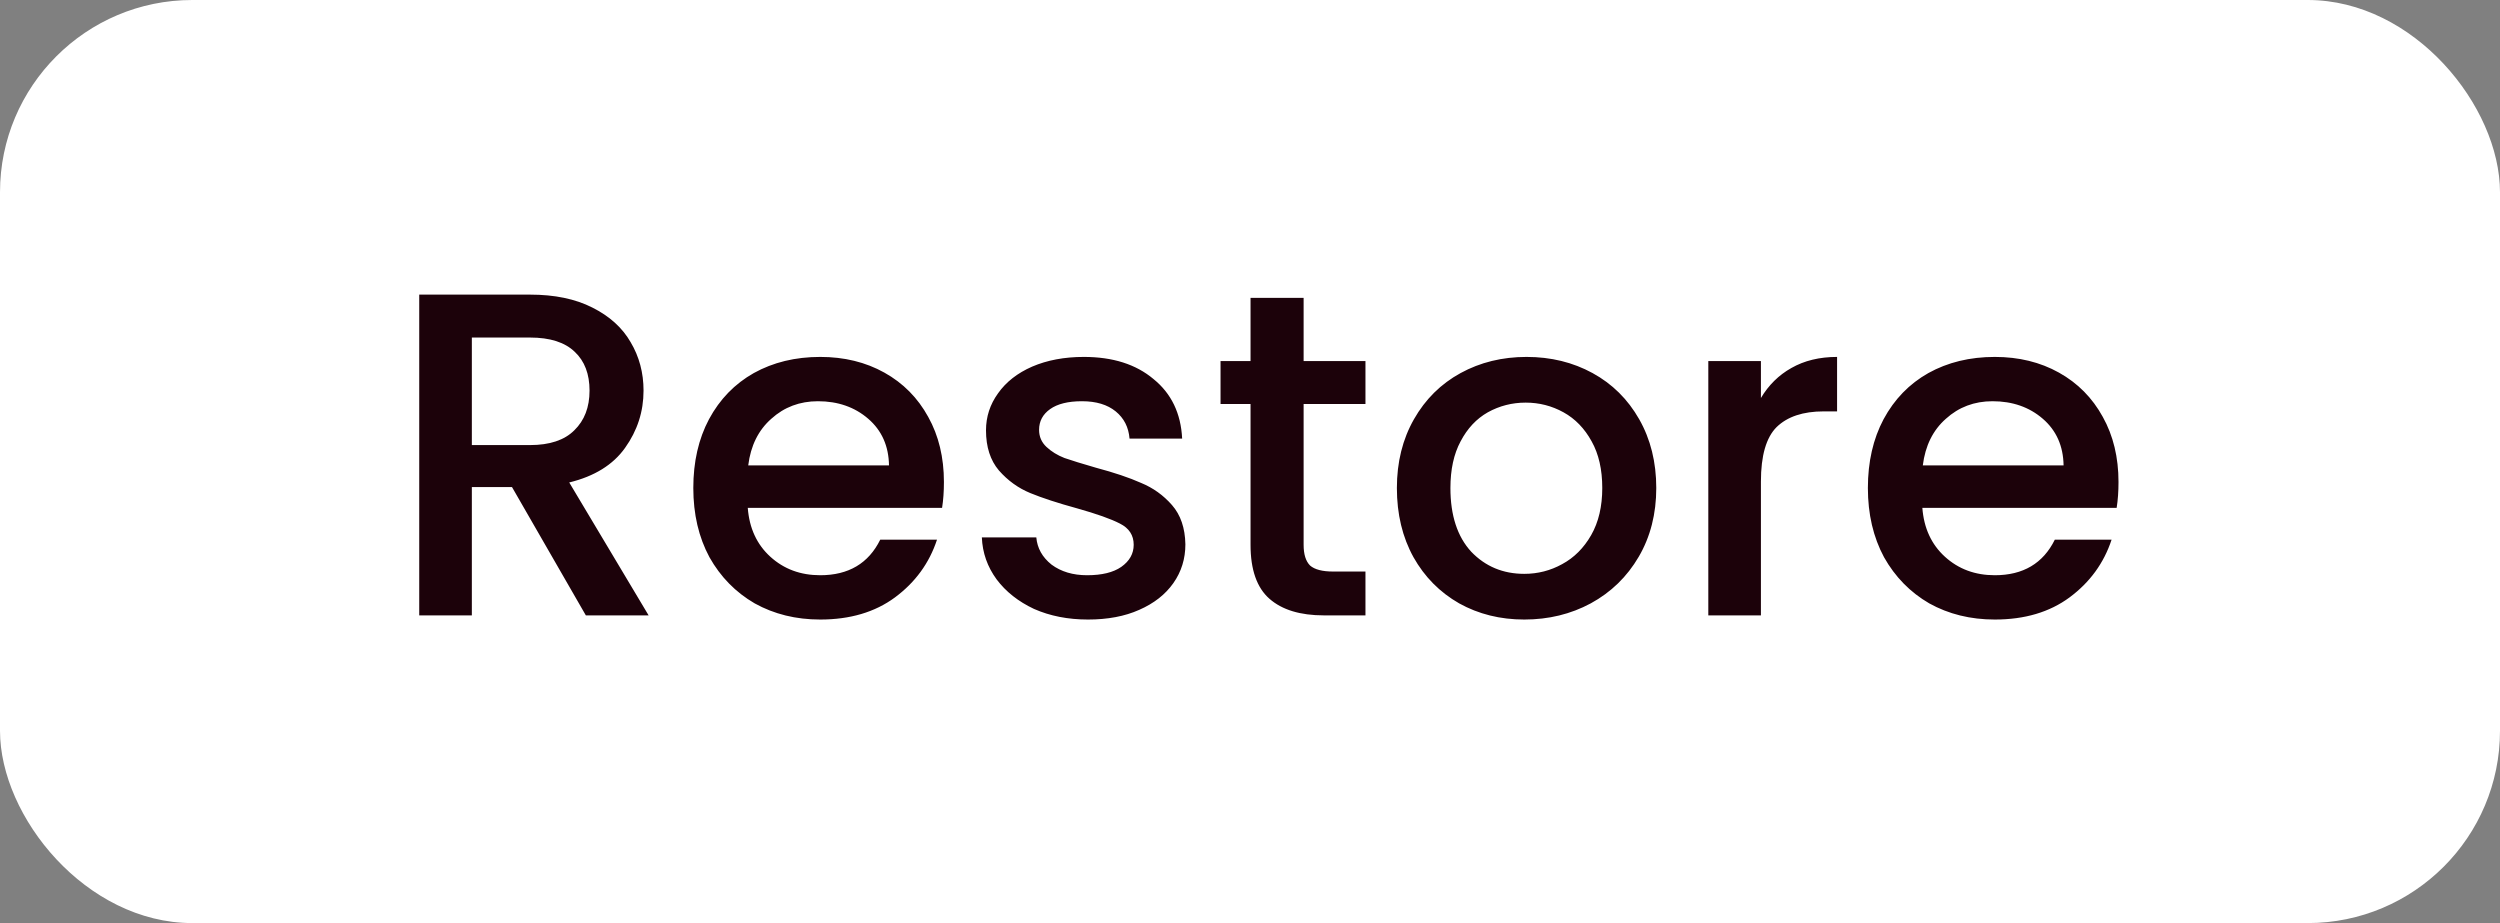 <svg width="65" height="24" viewBox="0 0 65 24" fill="none" xmlns="http://www.w3.org/2000/svg">
<rect x="0" y="0" width="65" height="24" fill="#808080" stroke="none"/>
<rect width="65" height="24" rx="5" fill="white"/>
<path d="M15.232 16L13.312 12.664H12.268V16H10.9V7.66H13.78C14.42 7.66 14.96 7.772 15.4 7.996C15.848 8.22 16.18 8.52 16.396 8.896C16.62 9.272 16.732 9.692 16.732 10.156C16.732 10.7 16.572 11.196 16.252 11.644C15.94 12.084 15.456 12.384 14.8 12.544L16.864 16H15.232ZM12.268 11.572H13.78C14.292 11.572 14.676 11.444 14.932 11.188C15.196 10.932 15.328 10.588 15.328 10.156C15.328 9.724 15.2 9.388 14.944 9.148C14.688 8.9 14.3 8.776 13.78 8.776H12.268V11.572ZM24.542 12.532C24.542 12.78 24.526 13.004 24.494 13.204H19.442C19.482 13.732 19.678 14.156 20.03 14.476C20.382 14.796 20.814 14.956 21.326 14.956C22.062 14.956 22.582 14.648 22.886 14.032H24.362C24.162 14.64 23.798 15.14 23.27 15.532C22.75 15.916 22.102 16.108 21.326 16.108C20.694 16.108 20.126 15.968 19.622 15.688C19.126 15.4 18.734 15 18.446 14.488C18.166 13.968 18.026 13.368 18.026 12.688C18.026 12.008 18.162 11.412 18.434 10.9C18.714 10.38 19.102 9.98 19.598 9.7C20.102 9.42 20.678 9.28 21.326 9.28C21.95 9.28 22.506 9.416 22.994 9.688C23.482 9.96 23.862 10.344 24.134 10.84C24.406 11.328 24.542 11.892 24.542 12.532ZM23.114 12.1C23.106 11.596 22.926 11.192 22.574 10.888C22.222 10.584 21.786 10.432 21.266 10.432C20.794 10.432 20.39 10.584 20.054 10.888C19.718 11.184 19.518 11.588 19.454 12.1H23.114ZM28.288 16.108C27.768 16.108 27.3 16.016 26.884 15.832C26.476 15.64 26.152 15.384 25.912 15.064C25.672 14.736 25.544 14.372 25.528 13.972H26.944C26.968 14.252 27.1 14.488 27.34 14.68C27.588 14.864 27.896 14.956 28.264 14.956C28.648 14.956 28.944 14.884 29.152 14.74C29.368 14.588 29.476 14.396 29.476 14.164C29.476 13.916 29.356 13.732 29.116 13.612C28.884 13.492 28.512 13.36 28 13.216C27.504 13.08 27.1 12.948 26.788 12.82C26.476 12.692 26.204 12.496 25.972 12.232C25.748 11.968 25.636 11.62 25.636 11.188C25.636 10.836 25.74 10.516 25.948 10.228C26.156 9.932 26.452 9.7 26.836 9.532C27.228 9.364 27.676 9.28 28.18 9.28C28.932 9.28 29.536 9.472 29.992 9.856C30.456 10.232 30.704 10.748 30.736 11.404H29.368C29.344 11.108 29.224 10.872 29.008 10.696C28.792 10.52 28.5 10.432 28.132 10.432C27.772 10.432 27.496 10.5 27.304 10.636C27.112 10.772 27.016 10.952 27.016 11.176C27.016 11.352 27.08 11.5 27.208 11.62C27.336 11.74 27.492 11.836 27.676 11.908C27.86 11.972 28.132 12.056 28.492 12.16C28.972 12.288 29.364 12.42 29.668 12.556C29.98 12.684 30.248 12.876 30.472 13.132C30.696 13.388 30.812 13.728 30.82 14.152C30.82 14.528 30.716 14.864 30.508 15.16C30.3 15.456 30.004 15.688 29.62 15.856C29.244 16.024 28.8 16.108 28.288 16.108ZM33.894 10.504V14.164C33.894 14.412 33.95 14.592 34.062 14.704C34.182 14.808 34.382 14.86 34.662 14.86H35.502V16H34.422C33.806 16 33.334 15.856 33.006 15.568C32.678 15.28 32.514 14.812 32.514 14.164V10.504H31.734V9.388H32.514V7.744H33.894V9.388H35.502V10.504H33.894ZM39.631 16.108C39.007 16.108 38.443 15.968 37.939 15.688C37.435 15.4 37.039 15 36.751 14.488C36.463 13.968 36.319 13.368 36.319 12.688C36.319 12.016 36.467 11.42 36.763 10.9C37.059 10.38 37.463 9.98 37.975 9.7C38.487 9.42 39.059 9.28 39.691 9.28C40.323 9.28 40.895 9.42 41.407 9.7C41.919 9.98 42.323 10.38 42.619 10.9C42.915 11.42 43.063 12.016 43.063 12.688C43.063 13.36 42.911 13.956 42.607 14.476C42.303 14.996 41.887 15.4 41.359 15.688C40.839 15.968 40.263 16.108 39.631 16.108ZM39.631 14.92C39.983 14.92 40.311 14.836 40.615 14.668C40.927 14.5 41.179 14.248 41.371 13.912C41.563 13.576 41.659 13.168 41.659 12.688C41.659 12.208 41.567 11.804 41.383 11.476C41.199 11.14 40.955 10.888 40.651 10.72C40.347 10.552 40.019 10.468 39.667 10.468C39.315 10.468 38.987 10.552 38.683 10.72C38.387 10.888 38.151 11.14 37.975 11.476C37.799 11.804 37.711 12.208 37.711 12.688C37.711 13.4 37.891 13.952 38.251 14.344C38.619 14.728 39.079 14.92 39.631 14.92ZM45.784 10.348C45.984 10.012 46.248 9.752 46.576 9.568C46.912 9.376 47.308 9.28 47.764 9.28V10.696H47.416C46.88 10.696 46.472 10.832 46.192 11.104C45.92 11.376 45.784 11.848 45.784 12.52V16H44.416V9.388H45.784V10.348ZM55.081 12.532C55.081 12.78 55.065 13.004 55.033 13.204H49.981C50.021 13.732 50.217 14.156 50.569 14.476C50.921 14.796 51.353 14.956 51.865 14.956C52.601 14.956 53.121 14.648 53.425 14.032H54.901C54.701 14.64 54.337 15.14 53.809 15.532C53.289 15.916 52.641 16.108 51.865 16.108C51.233 16.108 50.665 15.968 50.161 15.688C49.665 15.4 49.273 15 48.985 14.488C48.705 13.968 48.565 13.368 48.565 12.688C48.565 12.008 48.701 11.412 48.973 10.9C49.253 10.38 49.641 9.98 50.137 9.7C50.641 9.42 51.217 9.28 51.865 9.28C52.489 9.28 53.045 9.416 53.533 9.688C54.021 9.96 54.401 10.344 54.673 10.84C54.945 11.328 55.081 11.892 55.081 12.532ZM53.653 12.1C53.645 11.596 53.465 11.192 53.113 10.888C52.761 10.584 52.325 10.432 51.805 10.432C51.333 10.432 50.929 10.584 50.593 10.888C50.257 11.184 50.057 11.588 49.993 12.1H53.653Z" fill="#1C020A"/>
</svg>
